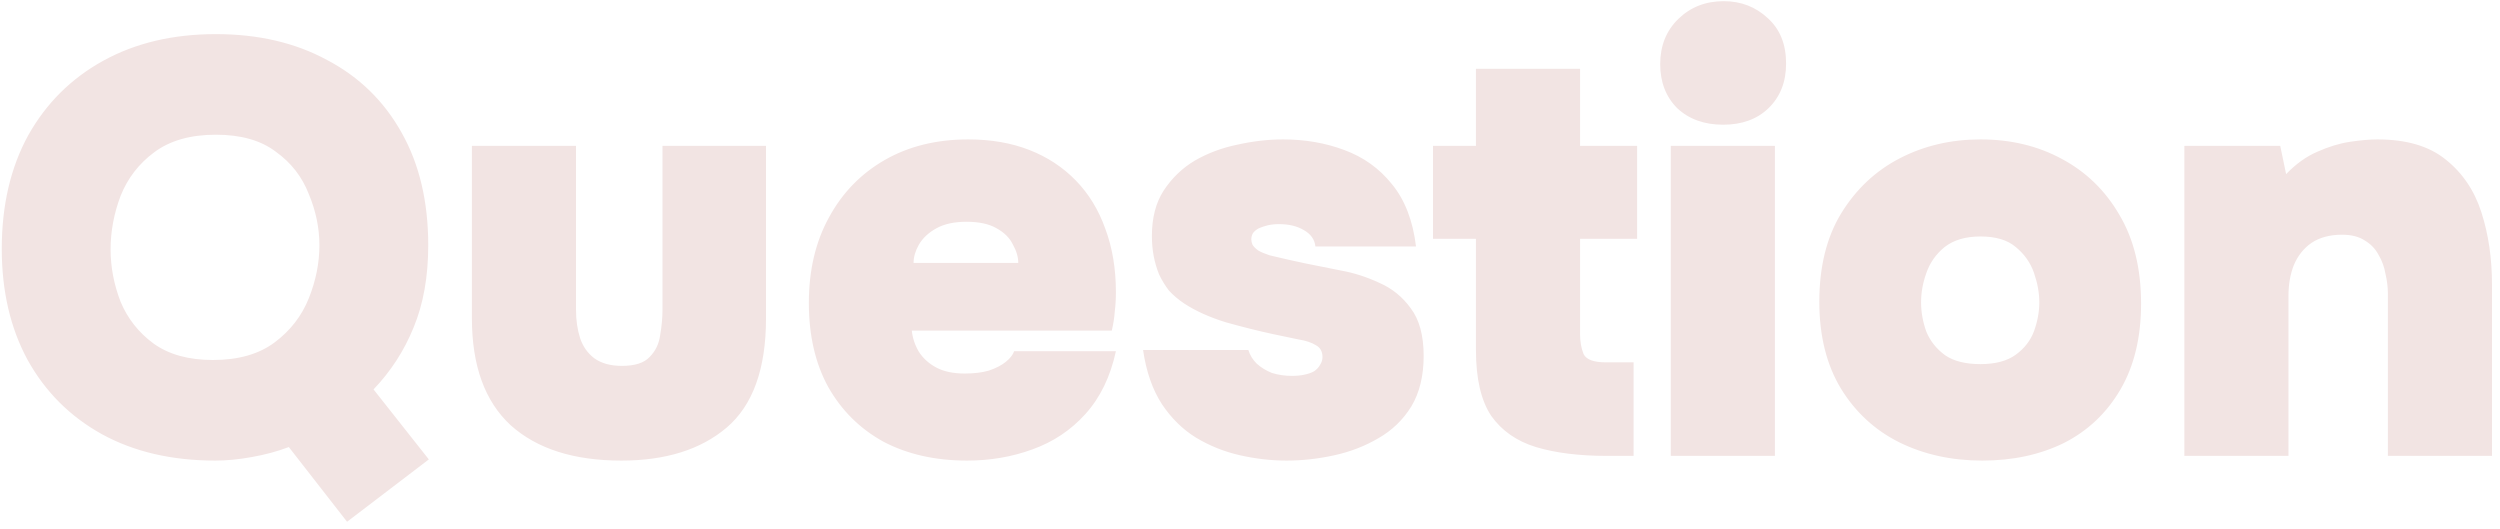 <svg width="170" height="36" viewBox="0 0 170 36" fill="none" xmlns="http://www.w3.org/2000/svg">
<path d="M23.6 35.48L19.64 30.4C18.867 30.693 18.027 30.92 17.12 31.08C16.24 31.24 15.413 31.32 14.64 31.32C11.68 31.32 9.107 30.72 6.92 29.52C4.76 28.32 3.08 26.64 1.88 24.48C0.707 22.32 0.12 19.8 0.12 16.92C0.12 13.96 0.72 11.387 1.92 9.2C3.147 7.013 4.853 5.32 7.04 4.12C9.227 2.92 11.773 2.32 14.68 2.32C17.56 2.32 20.08 2.907 22.24 4.08C24.427 5.227 26.12 6.88 27.32 9.04C28.52 11.173 29.12 13.72 29.12 16.68C29.12 18.813 28.787 20.68 28.12 22.28C27.48 23.853 26.573 25.253 25.4 26.48L29.16 31.24L23.6 35.48ZM14.48 24.48C16.213 24.48 17.613 24.08 18.68 23.28C19.747 22.48 20.52 21.48 21 20.28C21.48 19.08 21.72 17.88 21.72 16.68C21.72 15.507 21.48 14.347 21 13.2C20.547 12.027 19.8 11.067 18.76 10.32C17.747 9.547 16.387 9.16 14.68 9.16C12.947 9.16 11.547 9.56 10.48 10.36C9.44 11.133 8.68 12.12 8.2 13.32C7.747 14.52 7.52 15.733 7.52 16.96C7.52 18.16 7.747 19.347 8.2 20.52C8.68 21.667 9.427 22.613 10.44 23.36C11.48 24.107 12.827 24.48 14.48 24.48ZM42.249 31.32C39.022 31.32 36.516 30.52 34.729 28.92C32.969 27.293 32.089 24.867 32.089 21.64V9.92H39.169V21.08C39.169 21.773 39.262 22.413 39.449 23C39.636 23.56 39.956 24.013 40.409 24.36C40.889 24.707 41.516 24.88 42.289 24.88C43.169 24.88 43.796 24.68 44.169 24.28C44.569 23.88 44.809 23.387 44.889 22.8C44.996 22.187 45.049 21.613 45.049 21.08V9.92H52.089V21.64C52.089 25.08 51.196 27.56 49.409 29.08C47.649 30.573 45.262 31.32 42.249 31.32ZM65.762 31.32C63.602 31.32 61.709 30.893 60.082 30.04C58.482 29.16 57.228 27.92 56.322 26.32C55.442 24.72 55.002 22.813 55.002 20.6C55.002 18.387 55.455 16.453 56.362 14.8C57.269 13.12 58.535 11.813 60.162 10.88C61.788 9.947 63.682 9.48 65.842 9.48C67.388 9.48 68.775 9.72 70.002 10.2C71.228 10.68 72.282 11.373 73.162 12.28C74.042 13.187 74.709 14.28 75.162 15.56C75.642 16.84 75.882 18.28 75.882 19.88C75.882 20.333 75.855 20.773 75.802 21.2C75.775 21.6 75.709 22.027 75.602 22.48H62.002C62.055 22.987 62.215 23.467 62.482 23.92C62.775 24.373 63.175 24.733 63.682 25C64.189 25.267 64.829 25.4 65.602 25.4C66.242 25.4 66.788 25.333 67.242 25.2C67.722 25.04 68.109 24.84 68.402 24.6C68.695 24.36 68.882 24.12 68.962 23.88H75.882C75.508 25.613 74.815 27.04 73.802 28.16C72.815 29.253 71.615 30.053 70.202 30.56C68.815 31.067 67.335 31.32 65.762 31.32ZM62.122 17.88H69.242C69.242 17.48 69.122 17.067 68.882 16.64C68.668 16.187 68.295 15.813 67.762 15.52C67.255 15.227 66.575 15.08 65.722 15.08C64.895 15.08 64.215 15.227 63.682 15.52C63.148 15.813 62.748 16.187 62.482 16.64C62.242 17.067 62.122 17.48 62.122 17.88ZM87.489 31.32C86.449 31.32 85.395 31.2 84.329 30.96C83.262 30.72 82.262 30.32 81.329 29.76C80.422 29.2 79.649 28.44 79.009 27.48C78.369 26.493 77.942 25.267 77.729 23.8H84.889C84.995 24.147 85.182 24.453 85.449 24.72C85.742 24.987 86.089 25.2 86.489 25.36C86.915 25.493 87.369 25.56 87.849 25.56C88.169 25.56 88.449 25.533 88.689 25.48C88.955 25.427 89.182 25.347 89.369 25.24C89.555 25.107 89.689 24.96 89.769 24.8C89.875 24.64 89.929 24.467 89.929 24.28C89.929 23.907 89.782 23.64 89.489 23.48C89.195 23.293 88.795 23.16 88.289 23.08C87.782 22.973 87.209 22.853 86.569 22.72C85.582 22.507 84.515 22.24 83.369 21.92C82.249 21.573 81.302 21.147 80.529 20.64C80.129 20.373 79.782 20.08 79.489 19.76C79.222 19.413 78.995 19.04 78.809 18.64C78.649 18.24 78.529 17.827 78.449 17.4C78.369 16.973 78.329 16.52 78.329 16.04C78.329 14.813 78.595 13.787 79.129 12.96C79.689 12.107 80.395 11.427 81.249 10.92C82.129 10.413 83.089 10.053 84.129 9.84C85.195 9.6 86.235 9.48 87.249 9.48C88.742 9.48 90.129 9.72 91.409 10.2C92.715 10.68 93.795 11.453 94.649 12.52C95.529 13.587 96.075 15 96.289 16.76H89.449C89.395 16.28 89.129 15.907 88.649 15.64C88.195 15.373 87.635 15.24 86.969 15.24C86.702 15.24 86.449 15.267 86.209 15.32C85.995 15.373 85.795 15.44 85.609 15.52C85.449 15.6 85.315 15.707 85.209 15.84C85.129 15.973 85.089 16.12 85.089 16.28C85.089 16.387 85.115 16.507 85.169 16.64C85.249 16.773 85.382 16.907 85.569 17.04C85.755 17.147 86.009 17.253 86.329 17.36C87.209 17.573 88.035 17.76 88.809 17.92C89.609 18.08 90.409 18.24 91.209 18.4C92.089 18.56 92.955 18.84 93.809 19.24C94.662 19.613 95.369 20.187 95.929 20.96C96.515 21.733 96.809 22.813 96.809 24.2C96.809 25.56 96.529 26.707 95.969 27.64C95.409 28.547 94.662 29.267 93.729 29.8C92.822 30.333 91.822 30.72 90.729 30.96C89.635 31.2 88.555 31.32 87.489 31.32ZM109.244 31C107.377 31 105.777 30.8 104.444 30.4C103.137 30 102.124 29.293 101.404 28.28C100.711 27.24 100.364 25.747 100.364 23.8V16.24H97.444V9.92H100.364V4.68H107.444V9.92H111.324V16.24H107.444V22.72C107.444 23.227 107.524 23.68 107.684 24.08C107.871 24.453 108.377 24.64 109.204 24.64H111.084V31H109.244ZM113.614 31V9.92H120.694V31H113.614ZM117.174 8.48C115.894 8.48 114.854 8.107 114.054 7.36C113.281 6.587 112.894 5.587 112.894 4.36C112.894 3.107 113.308 2.08 114.134 1.28C114.961 0.48 115.988 0.08 117.214 0.08C118.388 0.08 119.388 0.467 120.214 1.24C121.041 1.987 121.454 3.013 121.454 4.32C121.454 5.573 121.054 6.587 120.254 7.36C119.481 8.107 118.454 8.48 117.174 8.48ZM134.793 31.32C132.713 31.32 130.833 30.907 129.153 30.08C127.499 29.253 126.179 28.04 125.193 26.44C124.206 24.813 123.713 22.84 123.713 20.52C123.713 18.147 124.206 16.147 125.193 14.52C126.206 12.867 127.539 11.613 129.193 10.76C130.846 9.907 132.673 9.48 134.673 9.48C136.726 9.48 138.566 9.92 140.193 10.8C141.846 11.68 143.153 12.947 144.113 14.6C145.099 16.253 145.593 18.267 145.593 20.64C145.593 22.933 145.126 24.88 144.193 26.48C143.259 28.08 141.979 29.293 140.353 30.12C138.726 30.92 136.873 31.32 134.793 31.32ZM134.673 24.76C135.686 24.76 136.486 24.547 137.073 24.12C137.659 23.693 138.073 23.16 138.313 22.52C138.553 21.853 138.673 21.2 138.673 20.56C138.673 19.92 138.553 19.253 138.313 18.56C138.073 17.867 137.659 17.28 137.073 16.8C136.513 16.32 135.713 16.08 134.673 16.08C133.659 16.08 132.846 16.32 132.233 16.8C131.646 17.28 131.233 17.867 130.993 18.56C130.753 19.227 130.633 19.893 130.633 20.56C130.633 21.227 130.753 21.893 130.993 22.56C131.259 23.2 131.686 23.733 132.273 24.16C132.859 24.56 133.659 24.76 134.673 24.76ZM148.536 31V9.92H155.056L155.456 11.84C156.123 11.147 156.83 10.64 157.576 10.32C158.35 9.973 159.096 9.747 159.816 9.64C160.536 9.533 161.15 9.48 161.656 9.48C163.63 9.48 165.176 9.933 166.296 10.84C167.443 11.747 168.256 12.947 168.736 14.44C169.216 15.933 169.456 17.573 169.456 19.36V31H162.376V19.96C162.376 19.533 162.323 19.093 162.216 18.64C162.136 18.16 161.976 17.72 161.736 17.32C161.523 16.92 161.216 16.6 160.816 16.36C160.416 16.093 159.896 15.96 159.256 15.96C158.43 15.96 157.736 16.147 157.176 16.52C156.643 16.893 156.243 17.4 155.976 18.04C155.736 18.653 155.616 19.347 155.616 20.12V31H148.536Z" fill="#F2E4E3"/>
</svg>
